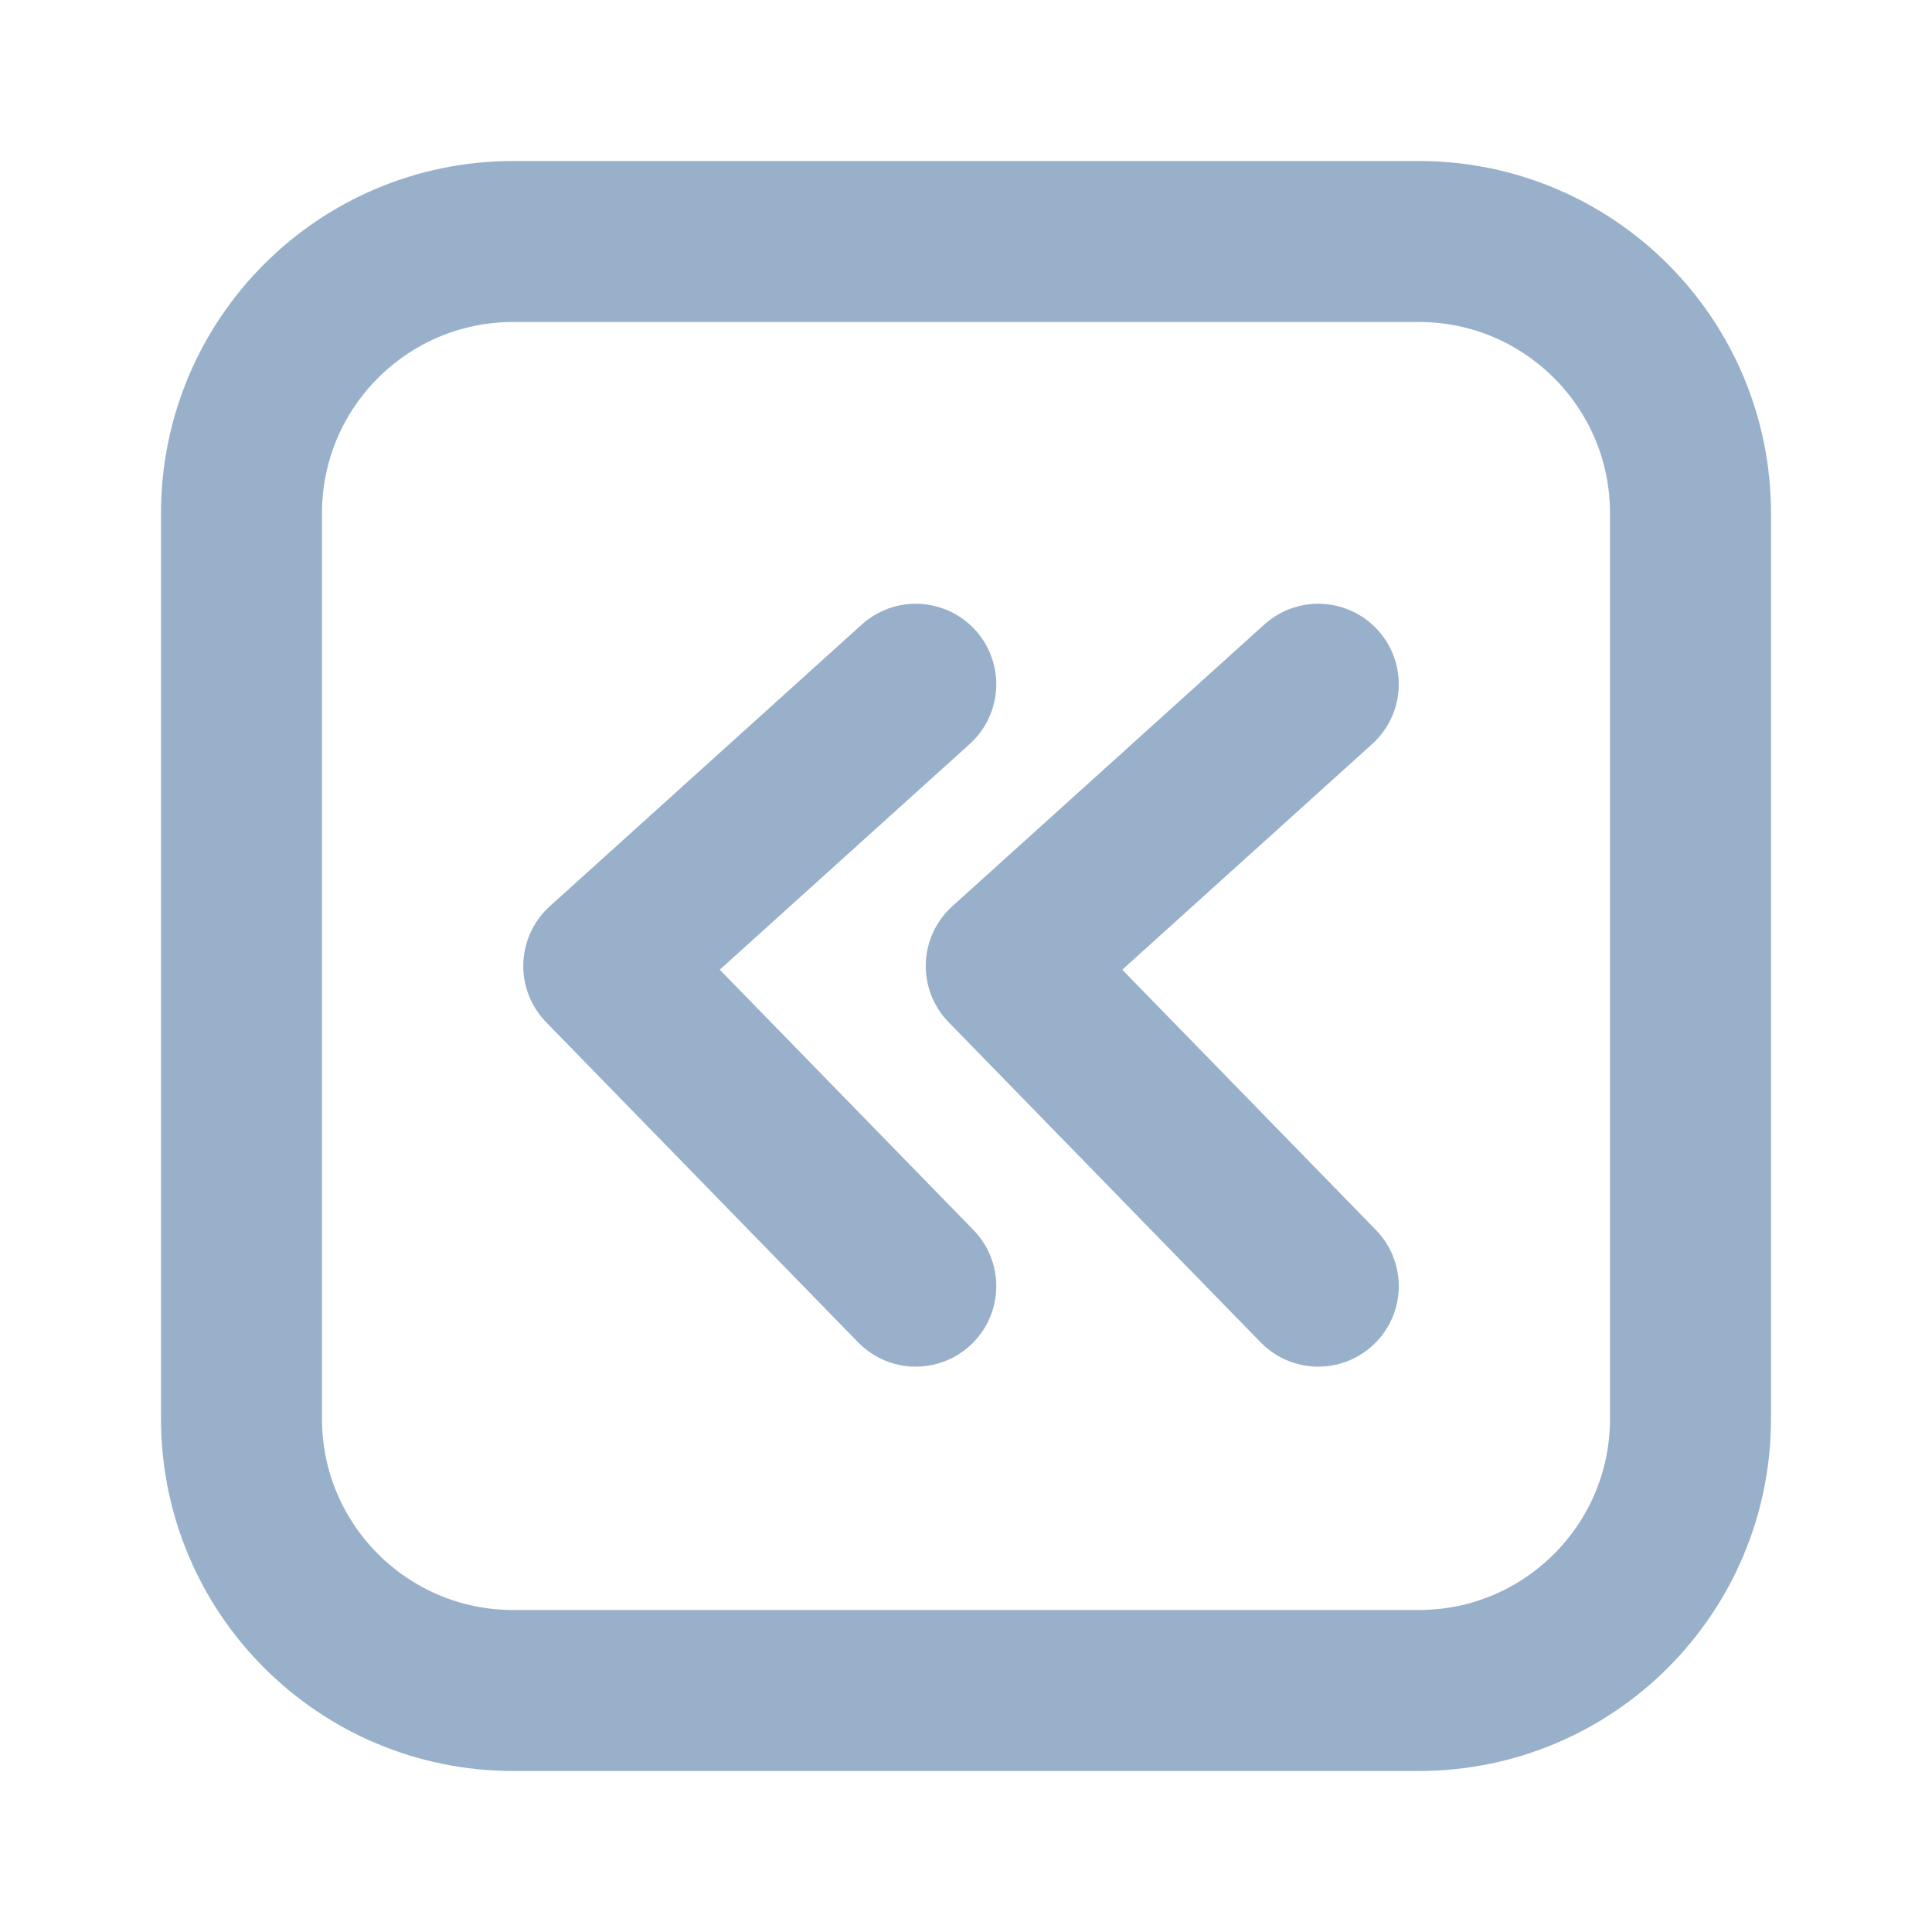 <svg width="24" height="24" viewBox="0 0 24 24" fill="none" xmlns="http://www.w3.org/2000/svg">
<path d="M11.376 15.977L7.5 12L11.376 8.5M16.376 15.977L12.5 12L16.376 8.5M21 6.375L21 17.625C21 19.489 19.489 21 17.625 21H6.375C4.511 21 3 19.489 3 17.625V6.375C3 4.511 4.511 3 6.375 3H17.625C19.489 3 21 4.511 21 6.375Z" stroke="#99B0CB" stroke-width="2" stroke-linecap="round" stroke-linejoin="round"/>
</svg>
